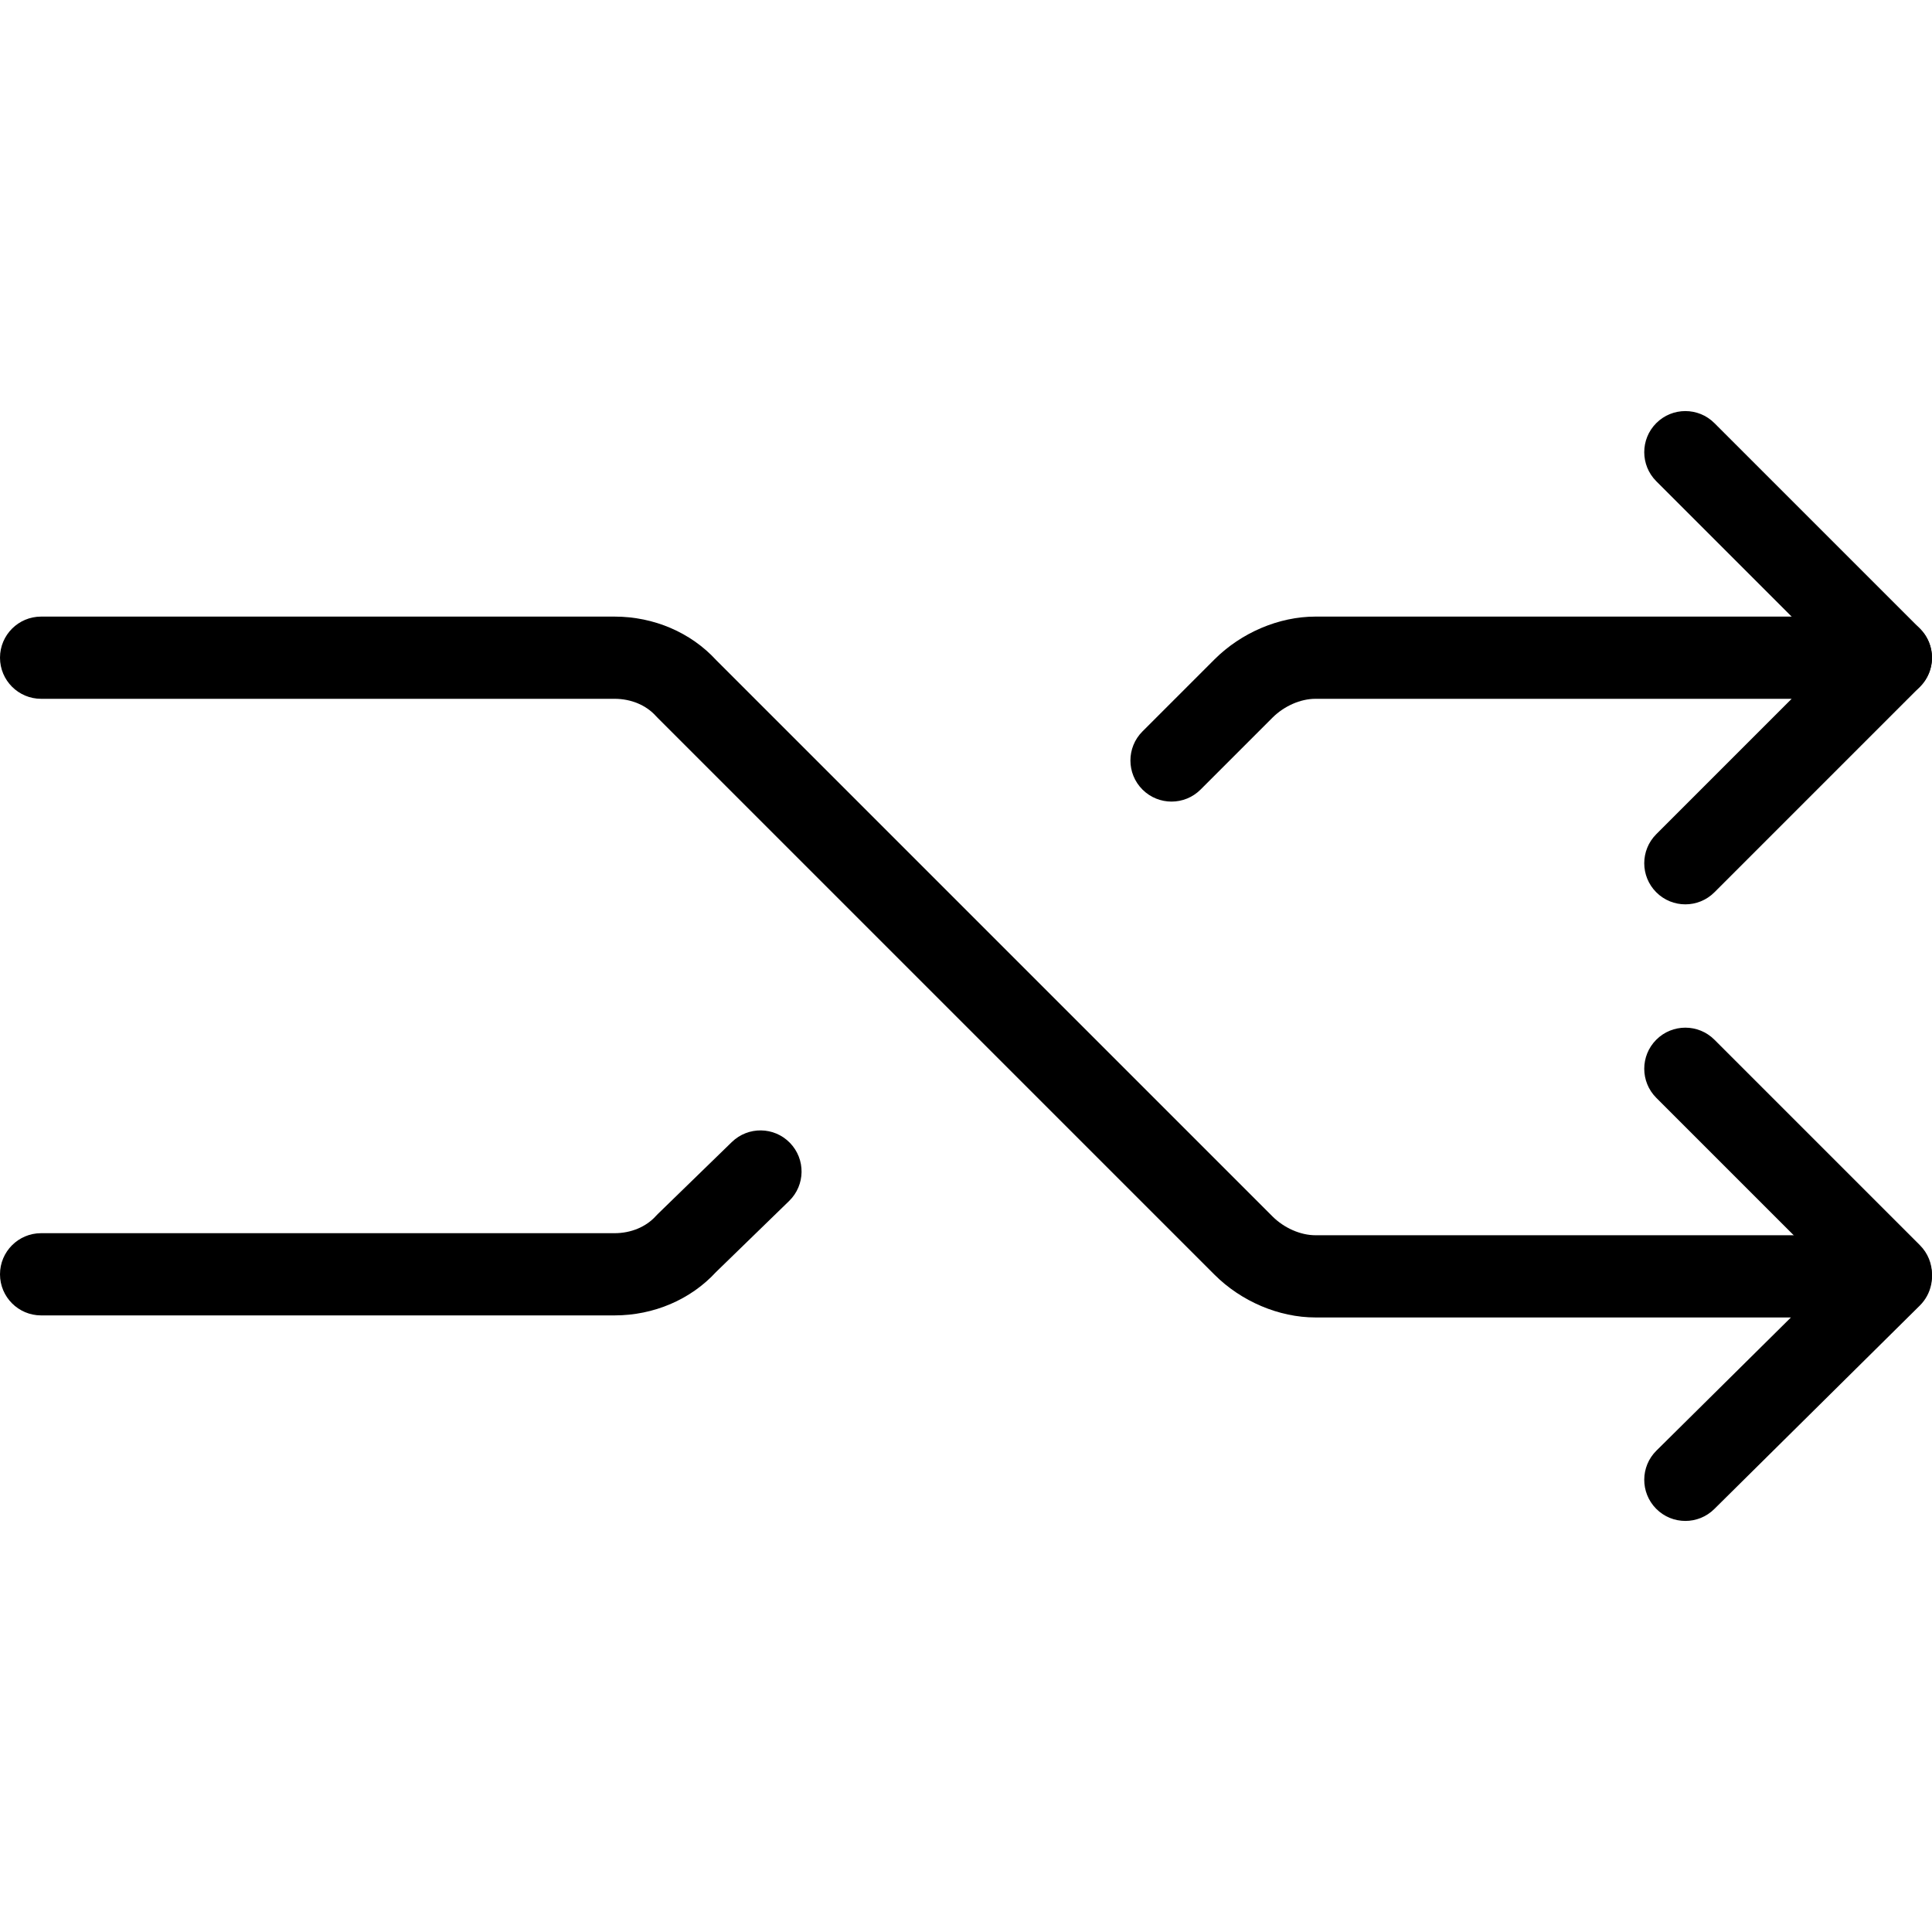 <?xml version="1.0" encoding="iso-8859-1"?>
<!-- Generator: Adobe Illustrator 19.0.0, SVG Export Plug-In . SVG Version: 6.00 Build 0)  -->
<svg version="1.1" id="Capa_1" xmlns="http://www.w3.org/2000/svg" xmlns:xlink="http://www.w3.org/1999/xlink" x="0px" y="0px"
	 viewBox="0 0 512.004 512.004" style="enable-background:new 0 0 512.004 512.004;" xml:space="preserve">
<g>
	<g>
		<path d="M511.183,334.103c-1.683-4.085-5.659-6.749-10.077-6.749H348.596c-3.938,0-8.285-1.912-11.362-4.978L189.81,174.953
			c-6.732-7.342-16.531-11.547-26.951-11.547H10.894C4.88,163.406,0,168.286,0,174.299c0,6.013,4.88,10.894,10.894,10.894H162.86
			c4.357,0,8.355,1.661,10.964,4.564c0.131,0.142,0.261,0.278,0.398,0.414L321.83,337.78c7.114,7.119,17.119,11.362,26.766,11.362
			h126.023l-35.644,35.29c-4.276,4.227-4.308,11.128-0.076,15.404c2.13,2.151,4.929,3.23,7.74,3.23c2.772,0,5.545-1.046,7.669-3.154
			l54.468-53.923C511.913,342.878,512.866,338.188,511.183,334.103z"/>
	</g>
</g>
<g>
	<g>
		<path d="M511.172,170.132c-1.688-4.074-5.659-6.727-10.066-6.727H348.596c-9.646,0-19.647,4.249-26.766,11.368l-19.064,19.064
			c-4.254,4.254-4.254,11.15,0,15.404c4.254,4.254,11.15,4.254,15.404,0l19.064-19.064c3.077-3.072,7.424-4.984,11.362-4.984
			h126.213l-35.873,35.873c-4.254,4.254-4.254,11.15,0,15.404c2.13,2.13,4.913,3.192,7.702,3.192s5.572-1.062,7.702-3.192
			l54.468-54.468C511.929,178.885,512.861,174.201,511.172,170.132z"/>
	</g>
</g>
<g>
	<g>
		<path d="M209.343,302.871c-4.194-4.319-11.09-4.406-15.404-0.212l-19.609,19.064c-0.174,0.169-0.343,0.343-0.507,0.523
			c-2.609,2.898-6.607,4.564-10.964,4.564H10.894C4.88,326.81,0,331.69,0,337.704c0,6.013,4.88,10.894,10.894,10.894H162.86
			c10.387,0,20.164-4.183,26.891-11.487l19.374-18.835C213.439,314.086,213.537,307.185,209.343,302.871z"/>
	</g>
</g>
<g>
	<g>
		<path d="M508.808,166.598l-54.468-54.468c-4.254-4.254-11.15-4.254-15.404,0c-4.254,4.254-4.254,11.15,0,15.404l54.468,54.468
			c2.13,2.13,4.913,3.192,7.702,3.192s5.572-1.062,7.702-3.192C513.062,177.747,513.062,170.851,508.808,166.598z"/>
	</g>
</g>
<g>
	<g>
		<path d="M508.808,330.002l-54.468-54.468c-4.254-4.254-11.15-4.254-15.404,0c-4.254,4.254-4.254,11.15,0,15.404l54.468,54.468
			c2.13,2.13,4.913,3.192,7.702,3.192s5.572-1.062,7.702-3.192C513.062,341.151,513.062,334.256,508.808,330.002z"/>
	</g>
</g>
<g>
</g>
<g>
</g>
<g>
</g>
<g>
</g>
<g>
</g>
<g>
</g>
<g>
</g>
<g>
</g>
<g>
</g>
<g>
</g>
<g>
</g>
<g>
</g>
<g>
</g>
<g>
</g>
<g>
</g>
</svg>
